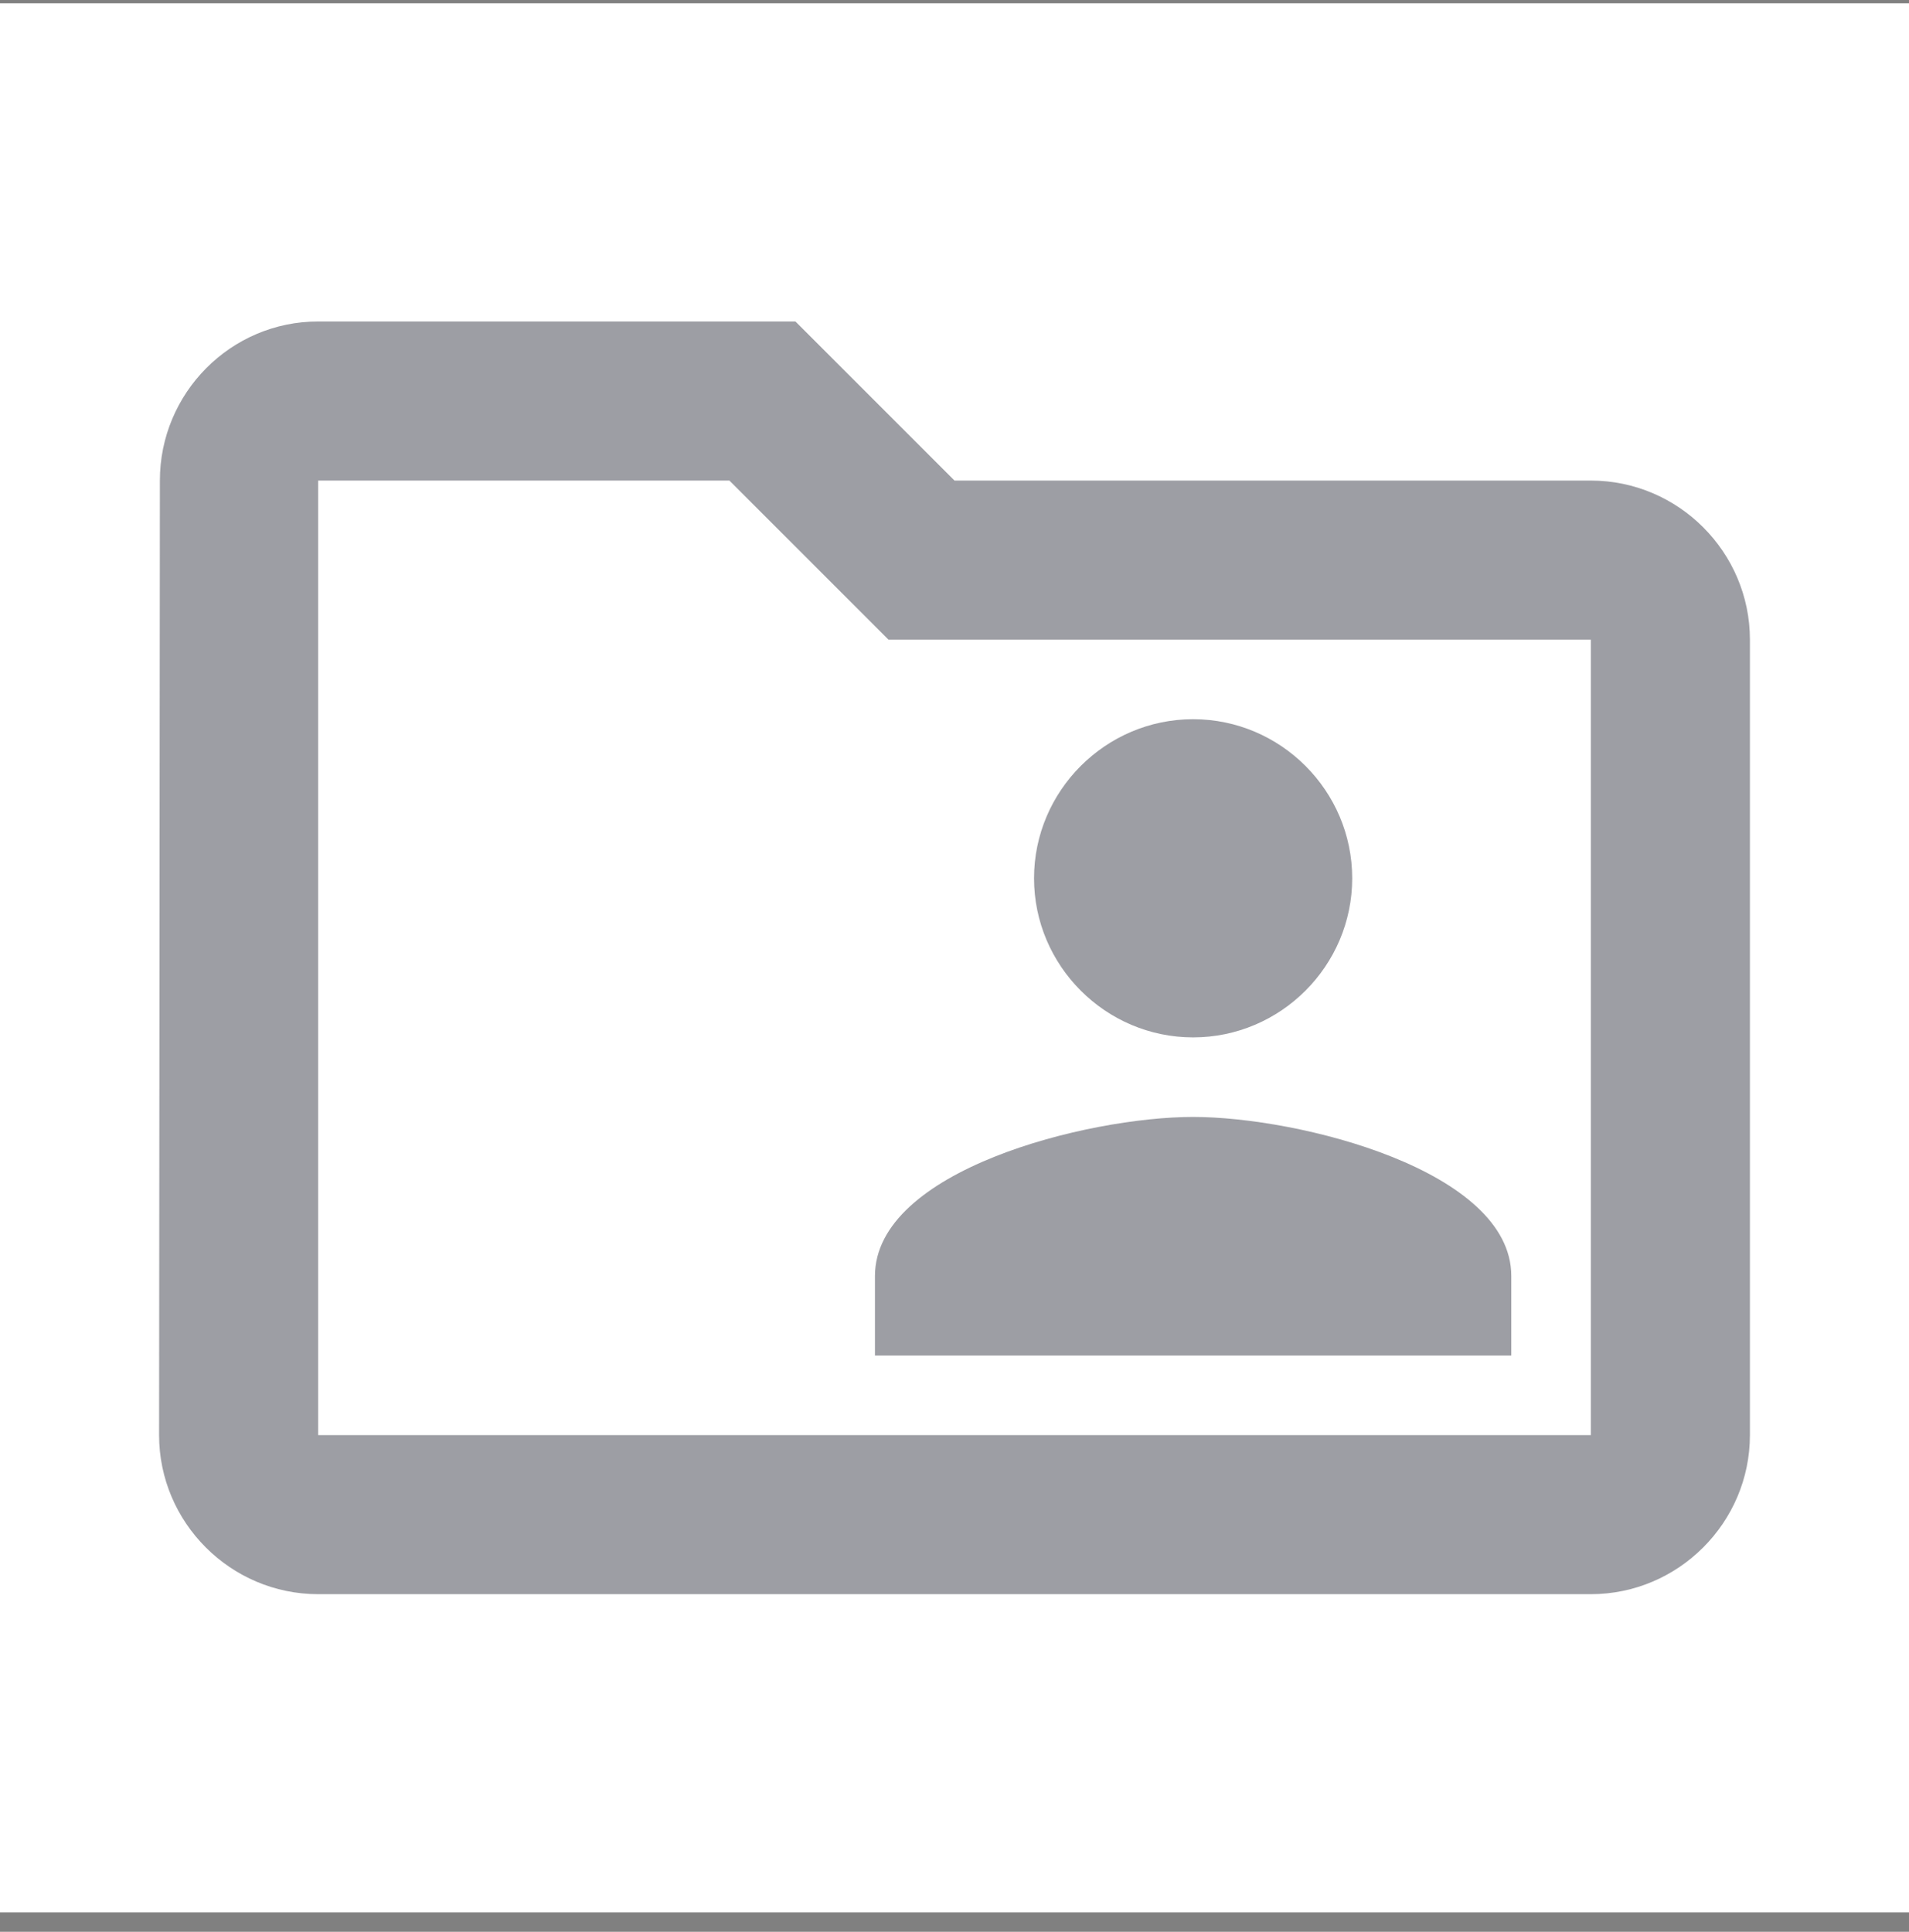 <svg width="84" height="85" viewBox="0 0 84 85" fill="none" xmlns="http://www.w3.org/2000/svg">
<rect x="0" y="0" width="84" height="85" fill="#808080" stroke="none"/>
<rect y="0.145" width="84" height="84" fill="white"/>
<g clip-path="url(#clip0_2457_13497)">
<path d="M70 21.145H42L35 14.145H14C10.15 14.145 7.035 17.294 7.035 21.145L7 63.145C7 66.995 10.15 70.144 14 70.144H70C73.85 70.144 77 66.995 77 63.145V28.145C77 24.294 73.85 21.145 70 21.145ZM70 63.145H14V21.145H32.095L39.095 28.145H70V63.145ZM52.5 45.645C56.35 45.645 59.5 42.495 59.5 38.645C59.5 34.794 56.35 31.645 52.5 31.645C48.65 31.645 45.5 34.794 45.5 38.645C45.5 42.495 48.65 45.645 52.5 45.645ZM38.5 59.645H66.5V56.145C66.5 51.489 57.155 49.145 52.5 49.145C47.845 49.145 38.5 51.489 38.5 56.145V59.645Z" fill="#272936" fill-opacity="0.45"/>
</g>
<defs>
<clipPath id="clip0_2457_13497">
<rect width="84" height="84" fill="white" transform="translate(0 0.145)"/>
</clipPath>
</defs>
</svg>
